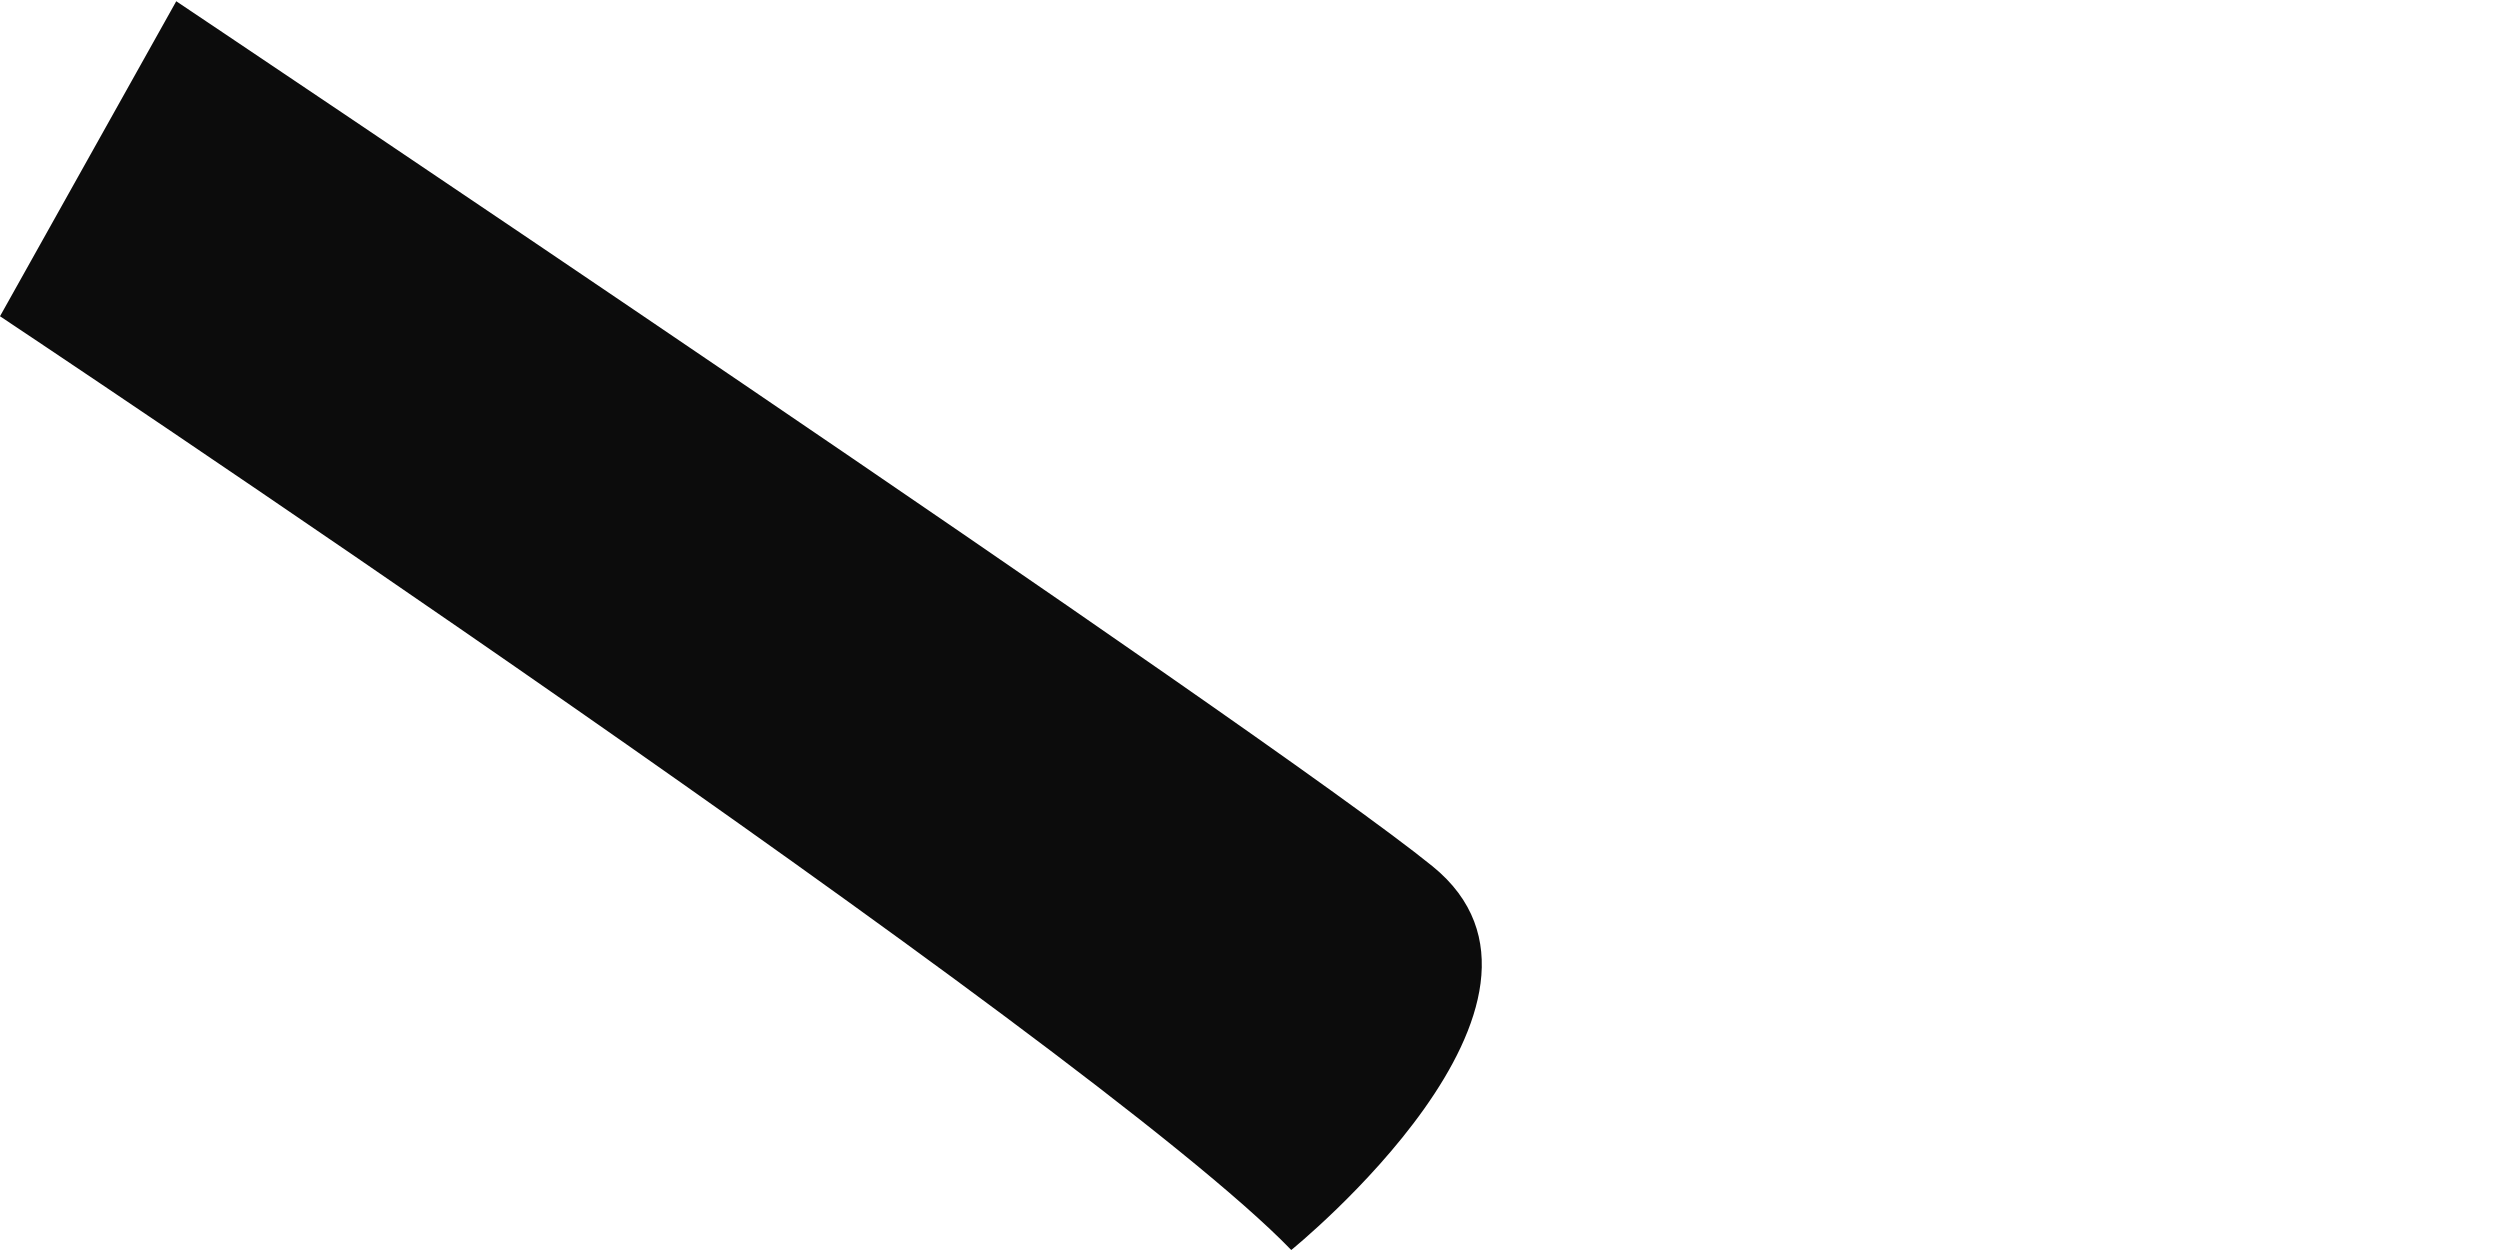 <svg width="2" height="1" viewBox="0 0 2 1" fill="none" xmlns="http://www.w3.org/2000/svg">
<path d="M0 0.253C0 0.253 0.873 0.834 1.033 1C1.033 1 1.279 0.801 1.146 0.693C1.013 0.585 0.141 0.001 0.141 0.001L0 0.253Z" fill="#0C0C0C"/>
</svg>
